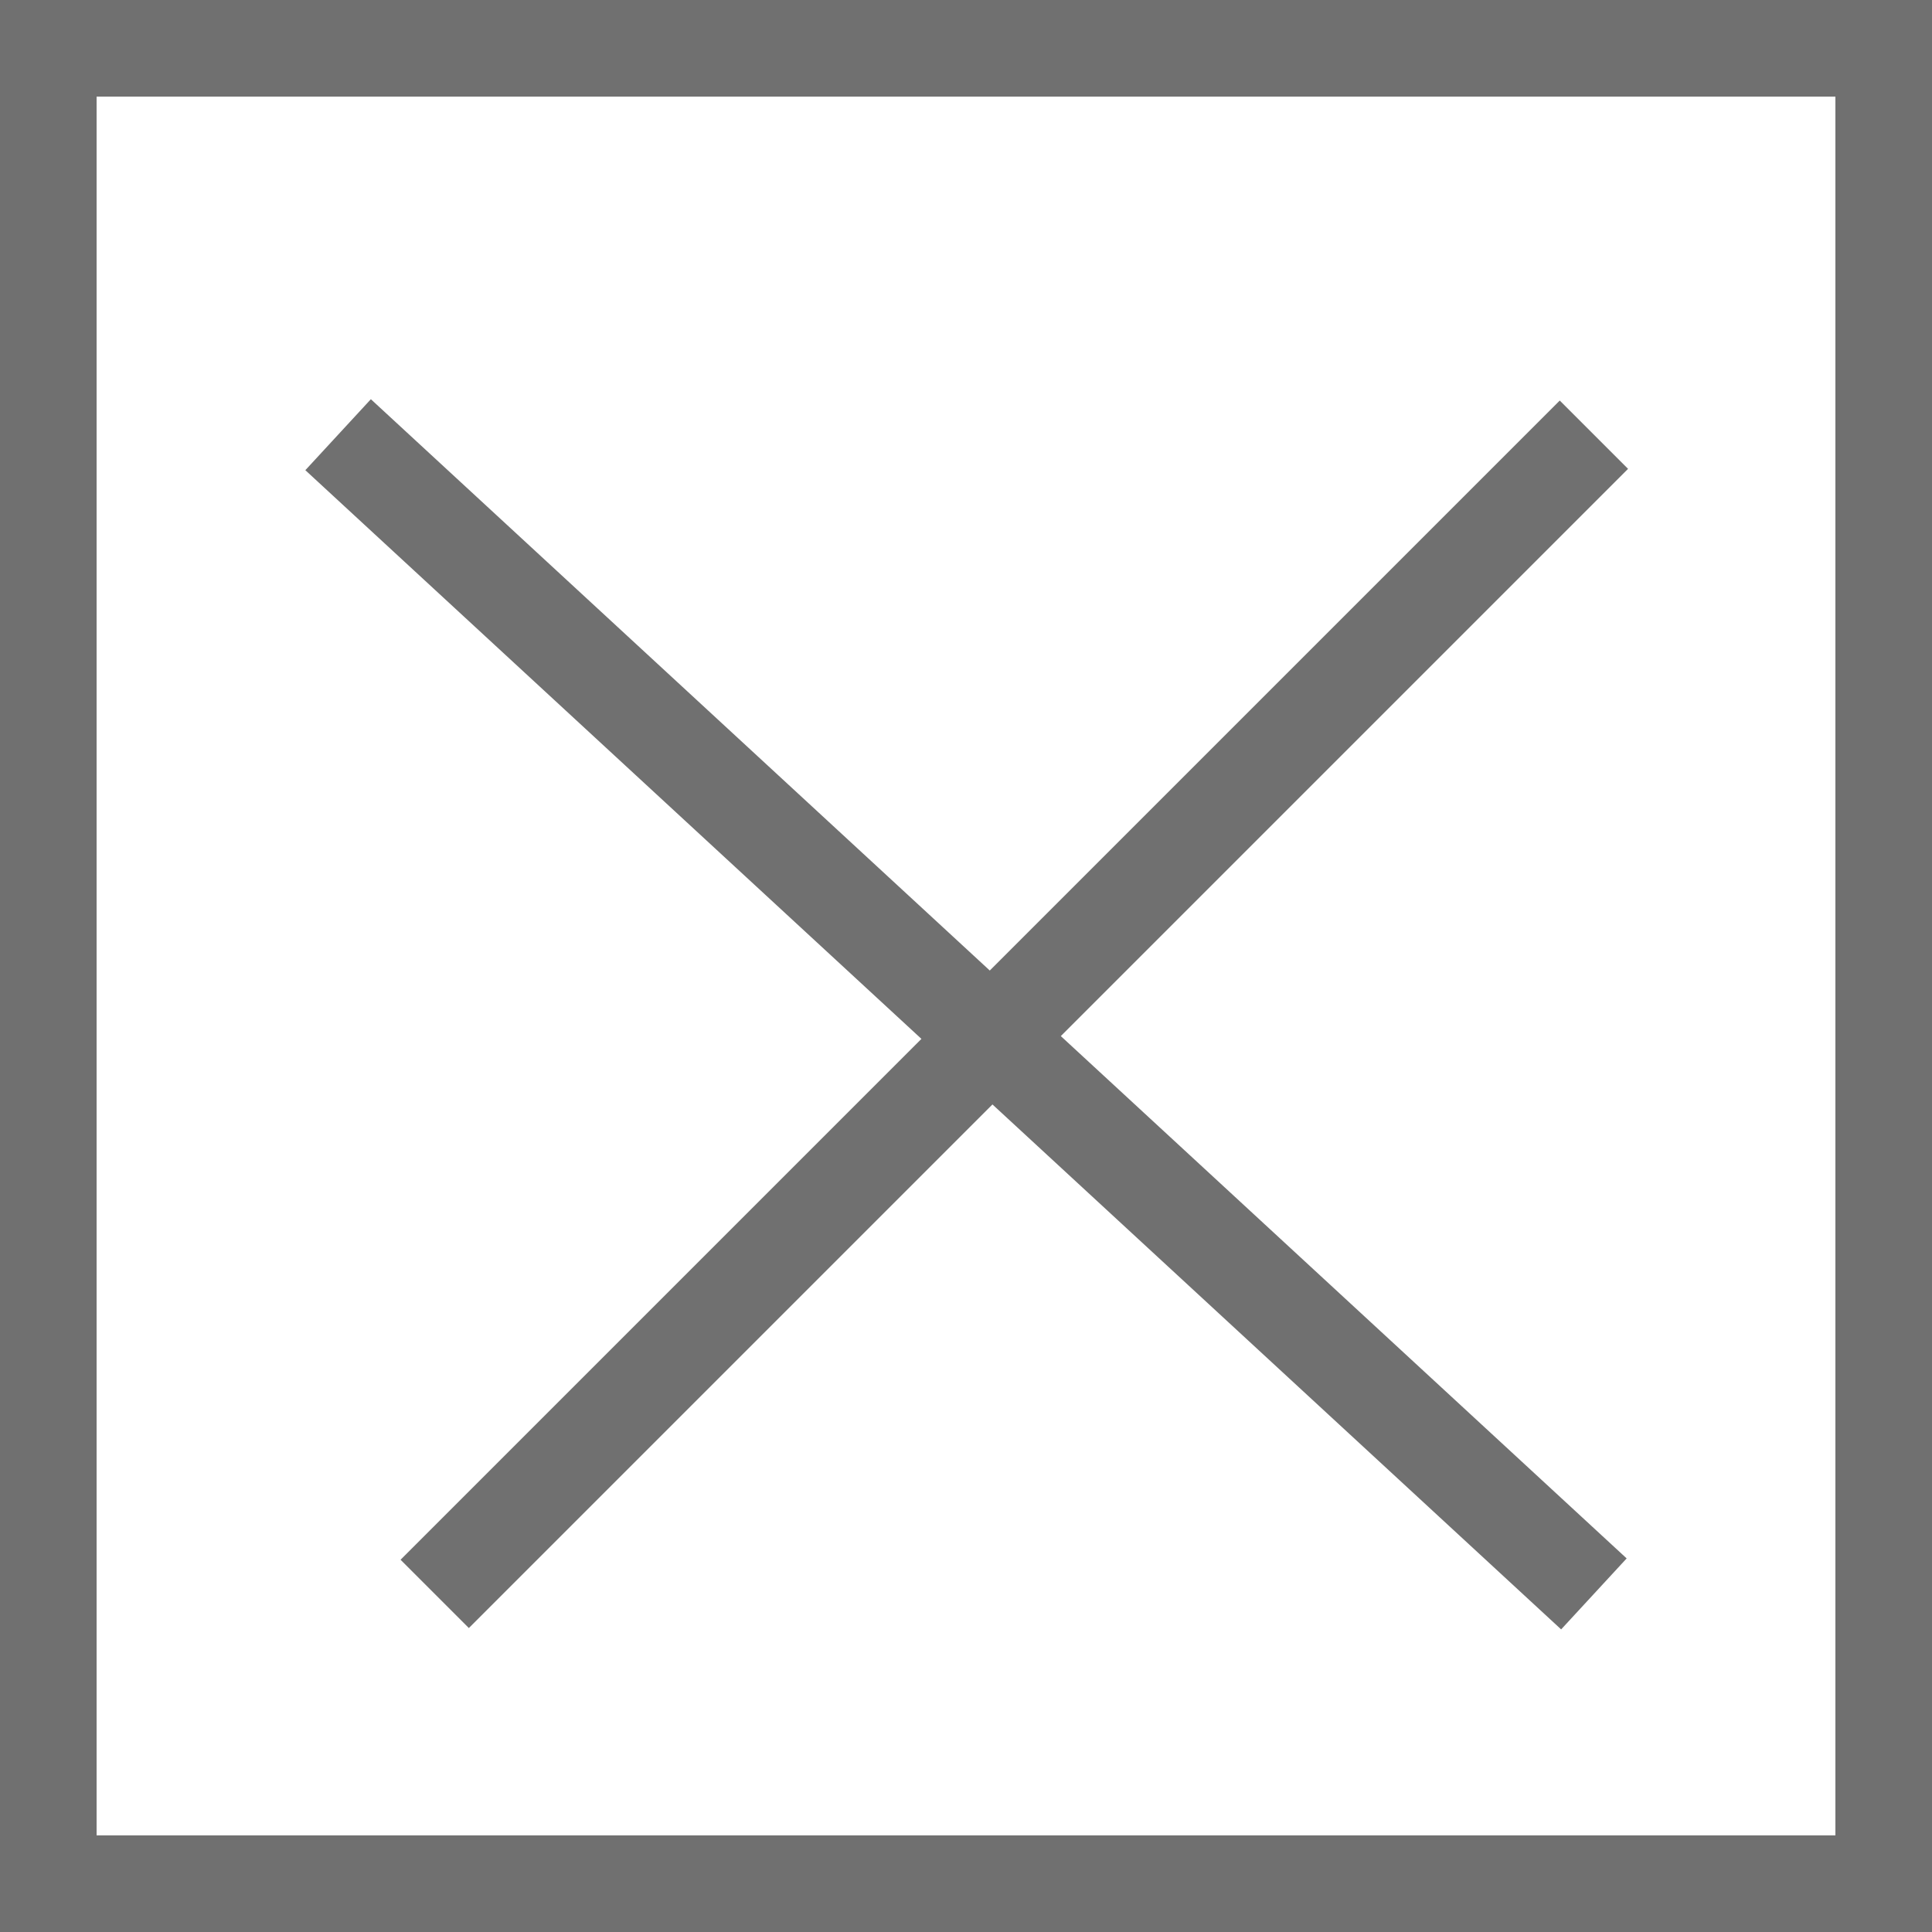 <svg xmlns="http://www.w3.org/2000/svg" width="20" height="20" viewBox="0 0 20 20">
  <g id="Group_26" data-name="Group 26" transform="translate(-58 -218)">
    <g id="Rectangle_12" data-name="Rectangle 12" transform="translate(58 218)" fill="#fff" stroke="#707070" stroke-width="1">
      <rect width="20" height="20" stroke="none"/>
      <rect x="0.5" y="0.5" width="19" height="19" fill="none"/>
    </g>
    <g id="Group_25" data-name="Group 25" transform="translate(0 1)">
      <line id="Line_9" data-name="Line 9" y1="12" x2="12" transform="translate(62.5 221.5)" fill="none" stroke="#707070" stroke-width="1"/>
      <line id="Line_10" data-name="Line 10" x2="13" y2="12" transform="translate(61.5 221.5)" fill="none" stroke="#707070" stroke-width="1"/>
    </g>
  </g>
</svg>
